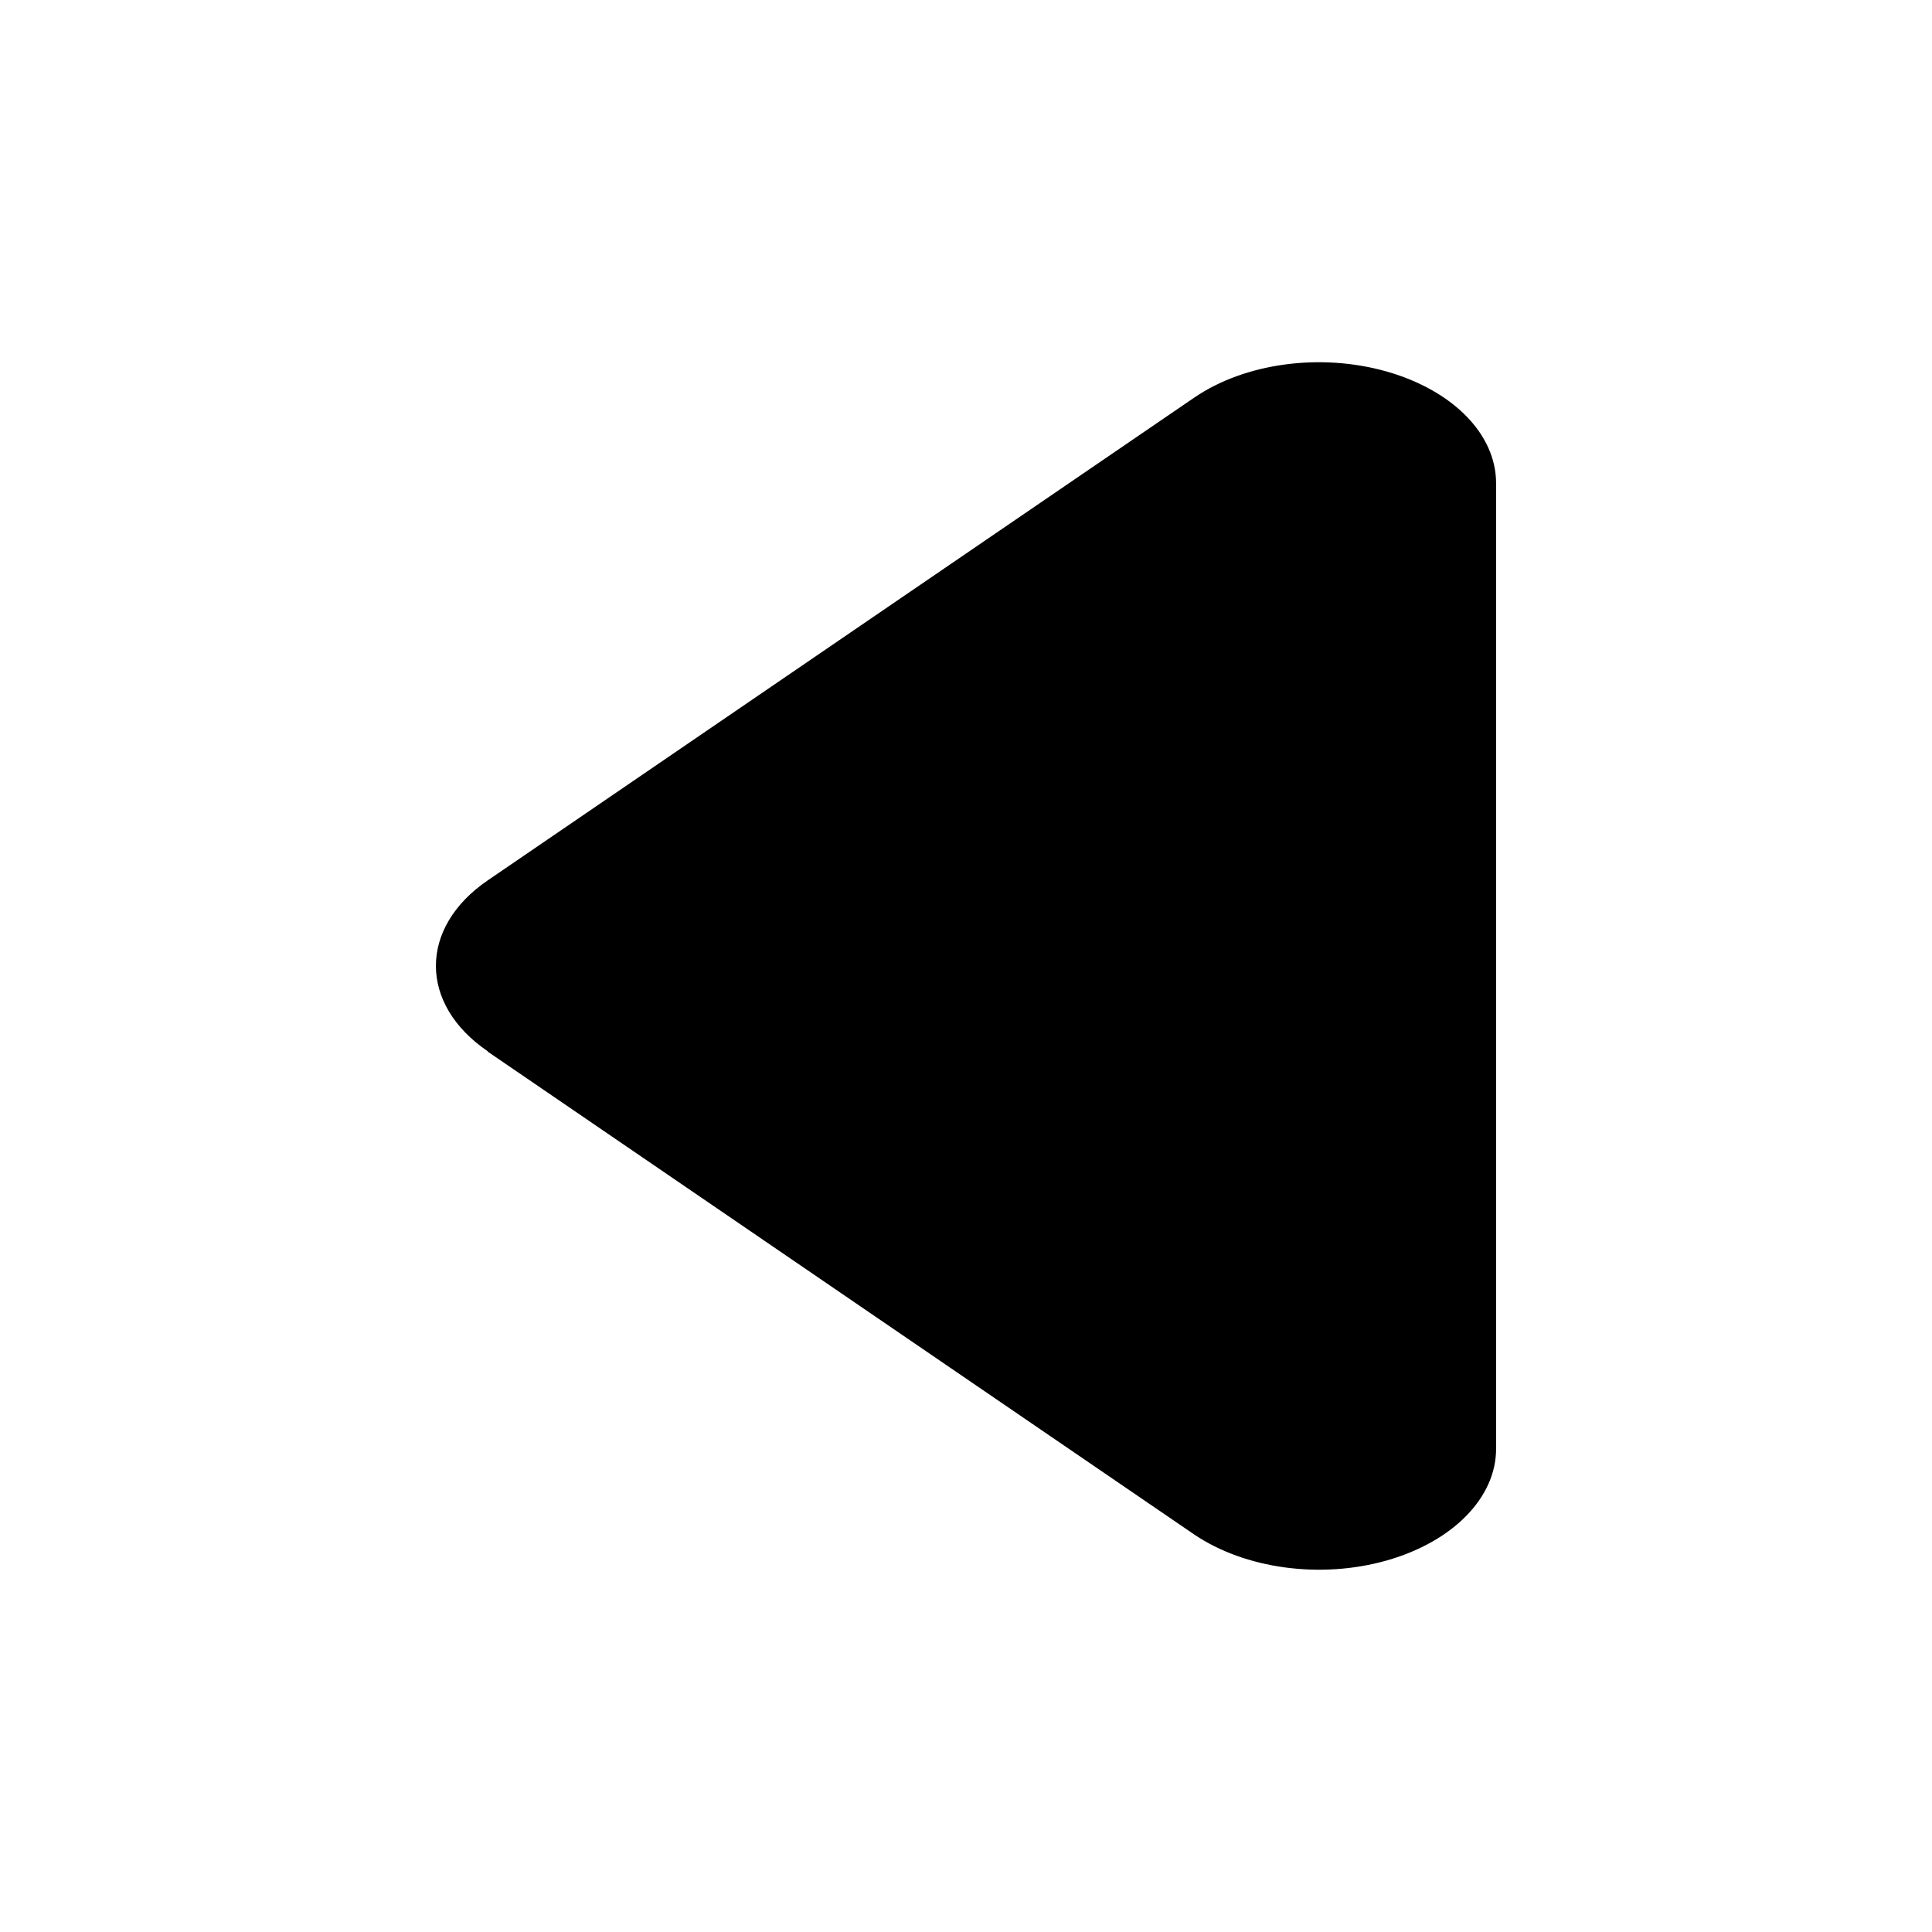 <svg viewBox="0 0 16 16" xmlns="http://www.w3.org/2000/svg"><path d="M4.039 8.706C3.467 8.316 3.467 7.682 4.039 7.291L9.89 3.293C10.31 3.006 10.936 2.921 11.485 3.077C12.033 3.234 12.39 3.596 12.39 4.002V11.999C12.39 12.402 12.033 12.767 11.485 12.923C10.936 13.079 10.31 12.992 9.89 12.708L4.039 8.709V8.706Z"/></svg>